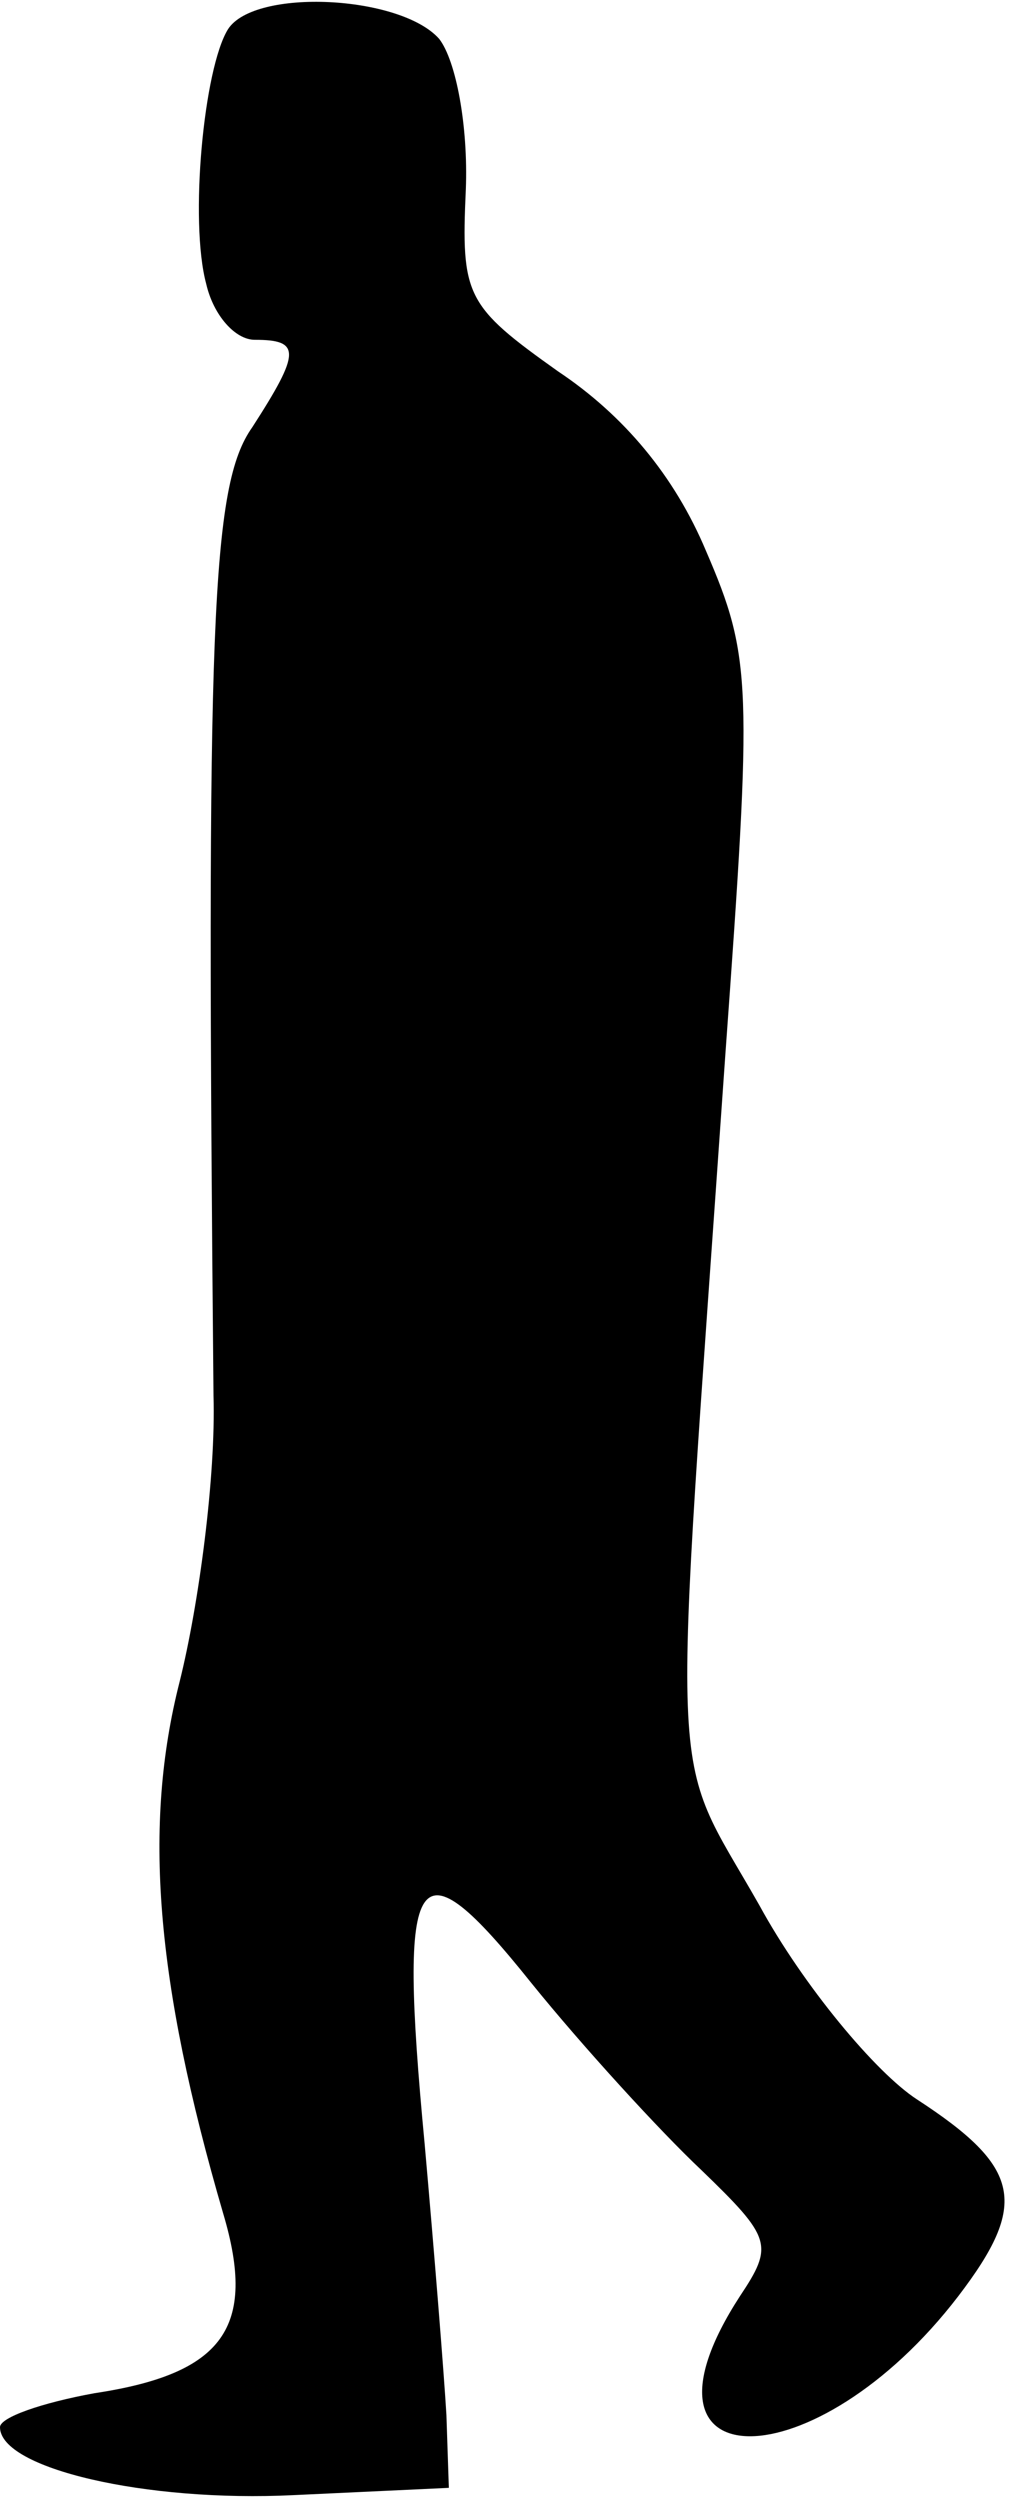 <?xml version="1.0" standalone="no"?>
<!DOCTYPE svg PUBLIC "-//W3C//DTD SVG 20010904//EN"
 "http://www.w3.org/TR/2001/REC-SVG-20010904/DTD/svg10.dtd">
<svg version="1.0" xmlns="http://www.w3.org/2000/svg"
 width="42pt" height="103pt" viewBox="0 0 42 103"
 preserveAspectRatio="xMidYMid meet">
<g transform="translate(0,103) scale(0.1,-0.1)"
fill="#000000" stroke="none">
<path fill="#000000" stroke="none" d="M94 1018 c-10 -16 -16 -79 -9 -105 3
-13 12 -23 20 -23 19 0 19 -5 -1 -36 -17 -24 -19 -80 -16 -399 1 -33 -6 -86
-14 -118 -15 -59 -10 -123 18 -219 14 -47 0 -66 -53 -74 -22 -4 -39 -10 -39
-14 0 -17 60 -31 121 -28 l64 3 -1 30 c-1 17 -5 67 -9 112 -11 116 -4 126 44
66 21 -26 53 -61 70 -77 29 -28 30 -31 16 -52 -50 -77 31 -77 90 0 29 38 26
53 -17 81 -17 11 -47 47 -65 80 -38 67 -36 35 -14 351 11 152 11 163 -8 207
-13 31 -34 56 -61 74 -38 27 -40 31 -38 75 1 26 -4 53 -11 62 -16 18 -76 21
-87 4z"/>
</g>
</svg>
